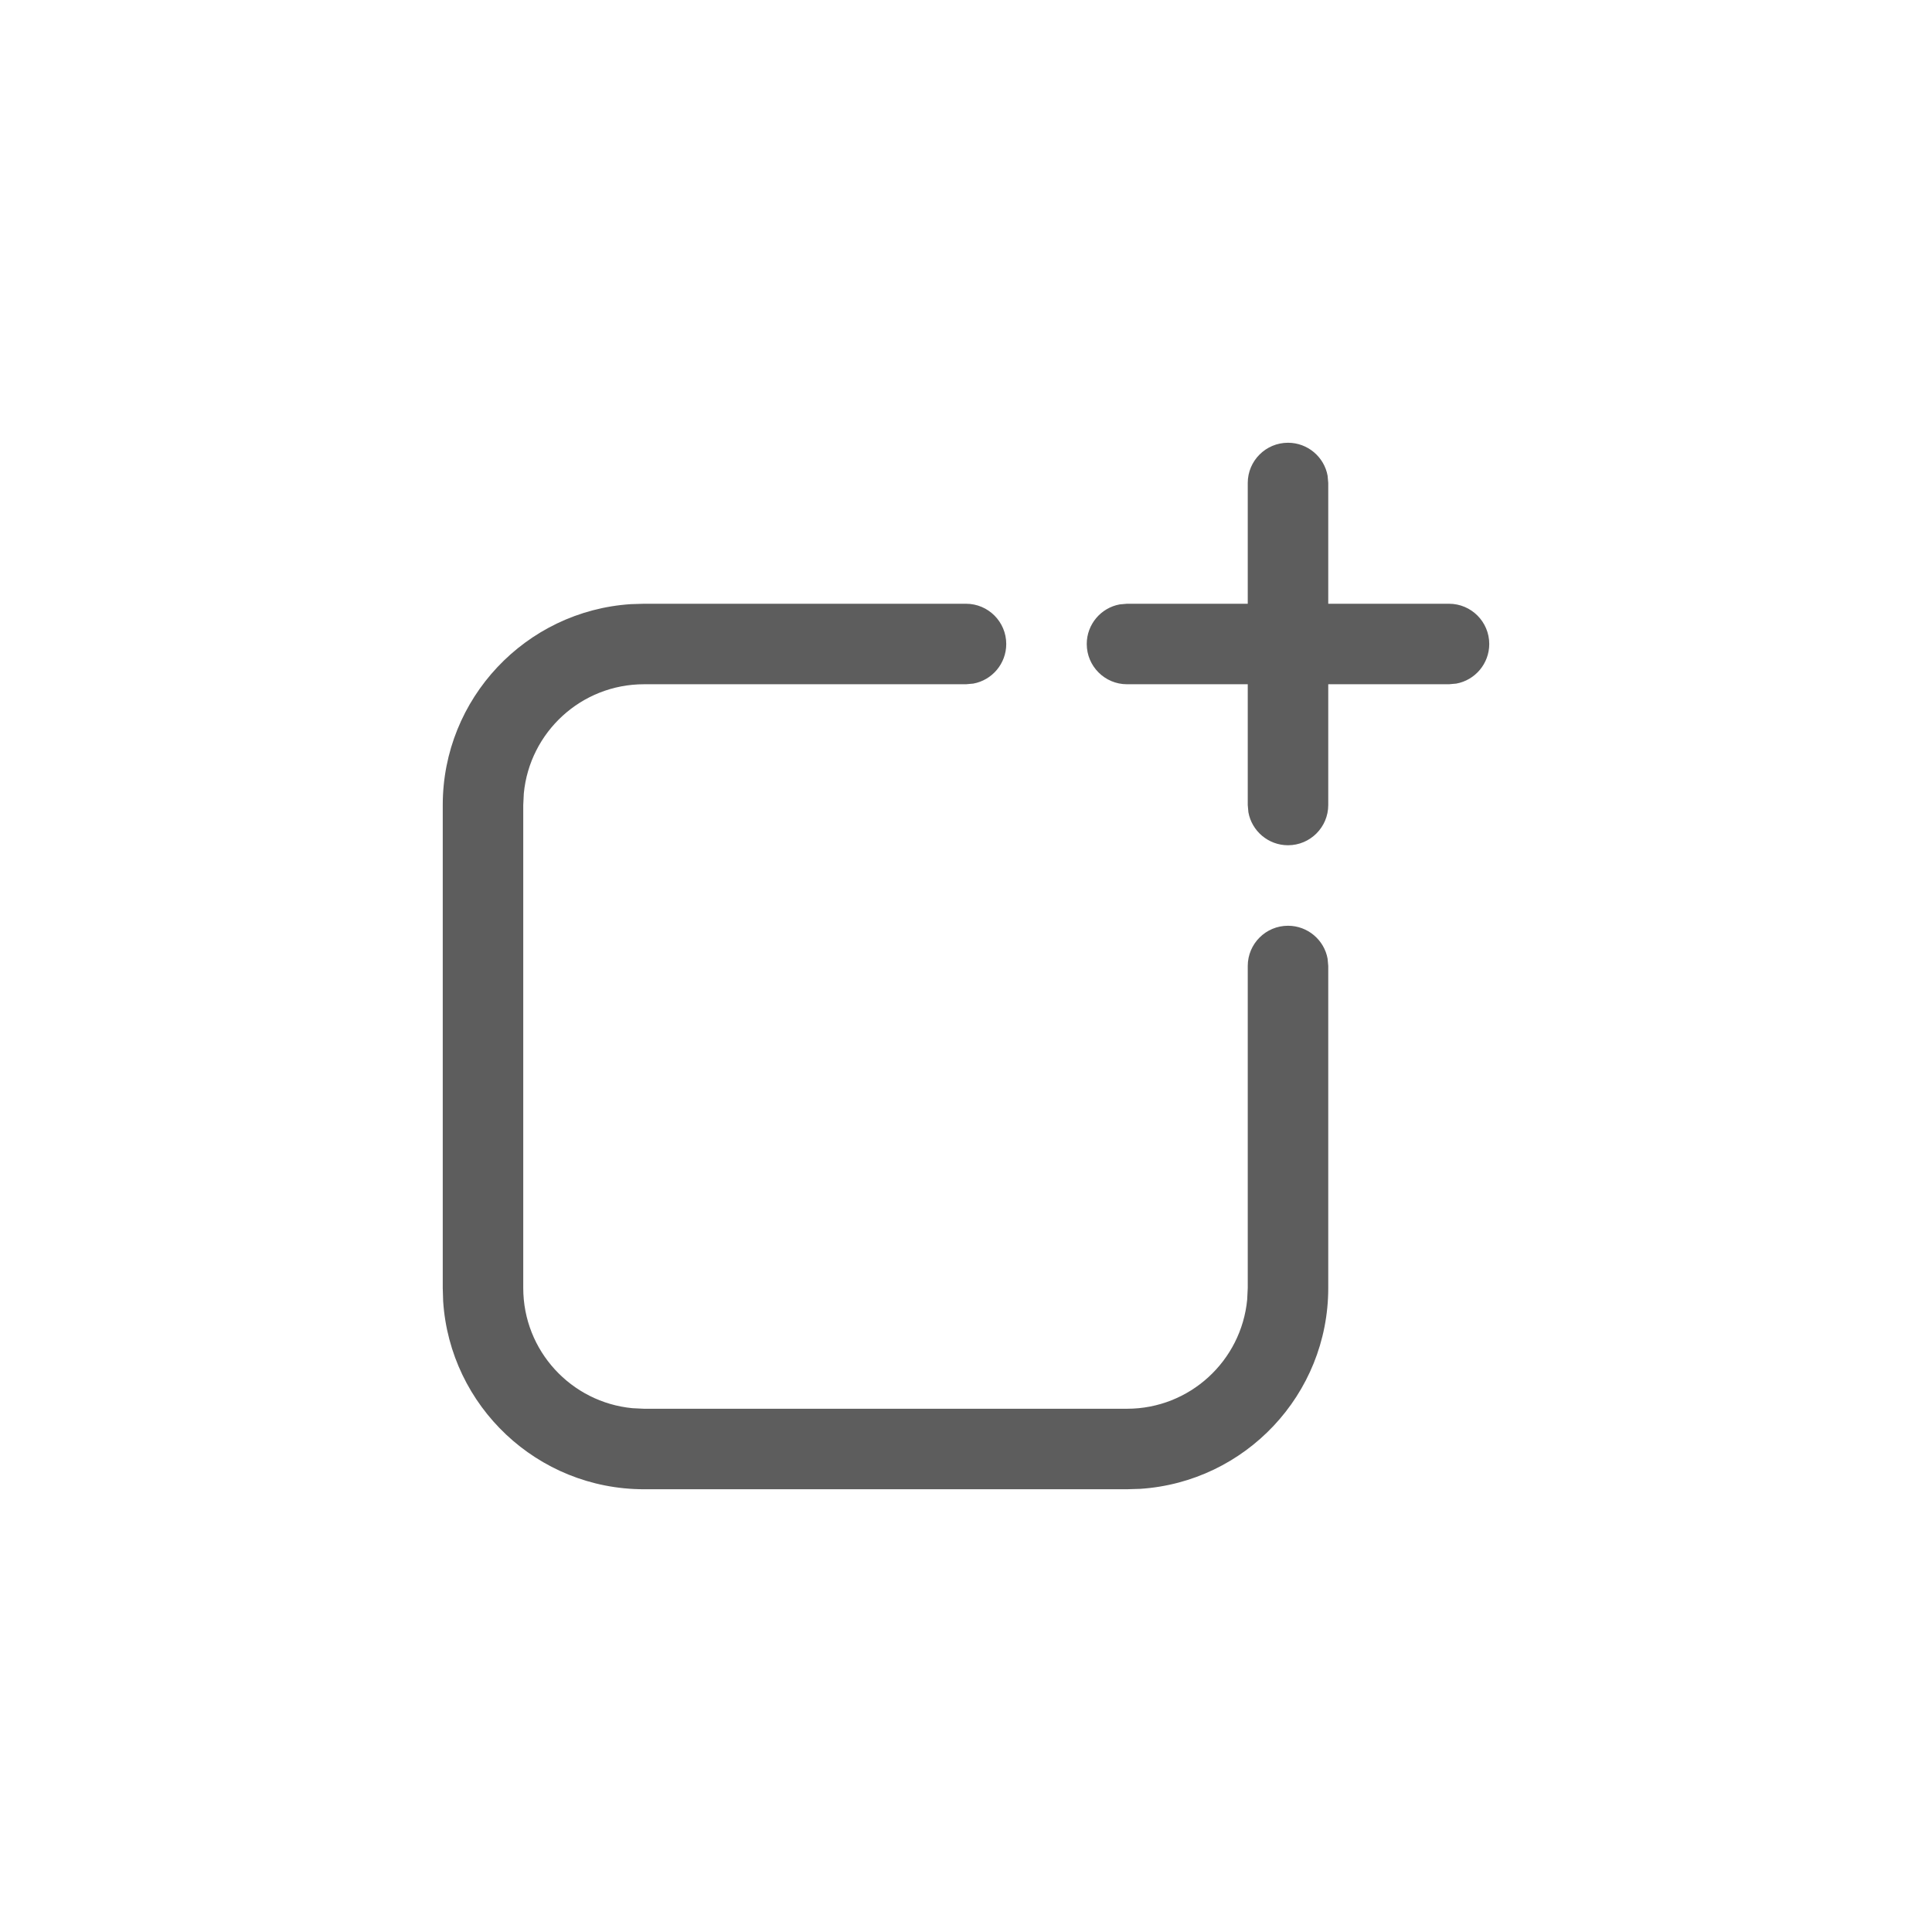 <?xml version="1.0" encoding="UTF-8"?>
<svg width="24px" height="24px" viewBox="0 0 24 24" version="1.1" xmlns="http://www.w3.org/2000/svg" xmlns:xlink="http://www.w3.org/1999/xlink">
    <title>矩形备份 24</title>
    <g id="多窗口" stroke="none" stroke-width="1" fill="none" fill-rule="evenodd">
        <g id="pages备份" fill="#5D5D5D" fill-rule="nonzero">
            <path d="M12,7.5 C12.276,7.5 12.5,7.724 12.5,8 C12.5,8.245 12.323,8.45 12.09,8.492 L12,8.5 L8,8.5 C7.22,8.5 6.58,9.095 6.507,9.856 L6.5,10 L6.5,16 C6.5,16.78 7.095,17.42 7.856,17.493 L8,17.5 L14,17.5 C14.78,17.5 15.42,16.905 15.493,16.144 L15.5,16 L15.5,12 C15.5,11.724 15.724,11.5 16,11.5 C16.245,11.5 16.45,11.677 16.492,11.91 L16.5,12 L16.5,16 C16.5,17.325 15.468,18.41 14.164,18.495 L14,18.5 L8,18.5 C6.675,18.5 5.59,17.468 5.505,16.164 L5.5,16 L5.5,10 C5.5,8.675 6.532,7.59 7.836,7.505 L8,7.5 L12,7.5 Z M16,5.5 C16.245,5.5 16.45,5.677 16.492,5.91 L16.5,6 L16.5,7.5 L18,7.5 C18.276,7.5 18.5,7.724 18.5,8 C18.5,8.245 18.323,8.45 18.09,8.492 L18,8.5 L16.5,8.5 L16.5,10 C16.5,10.276 16.276,10.5 16,10.5 C15.755,10.5 15.55,10.323 15.508,10.09 L15.5,10 L15.5,8.5 L14,8.5 C13.724,8.5 13.5,8.276 13.5,8 C13.5,7.755 13.677,7.55 13.91,7.508 L14,7.5 L15.5,7.5 L15.5,6 C15.5,5.724 15.724,5.5 16,5.5 Z" id="形状"></path>
        </g>
    </g>
</svg>